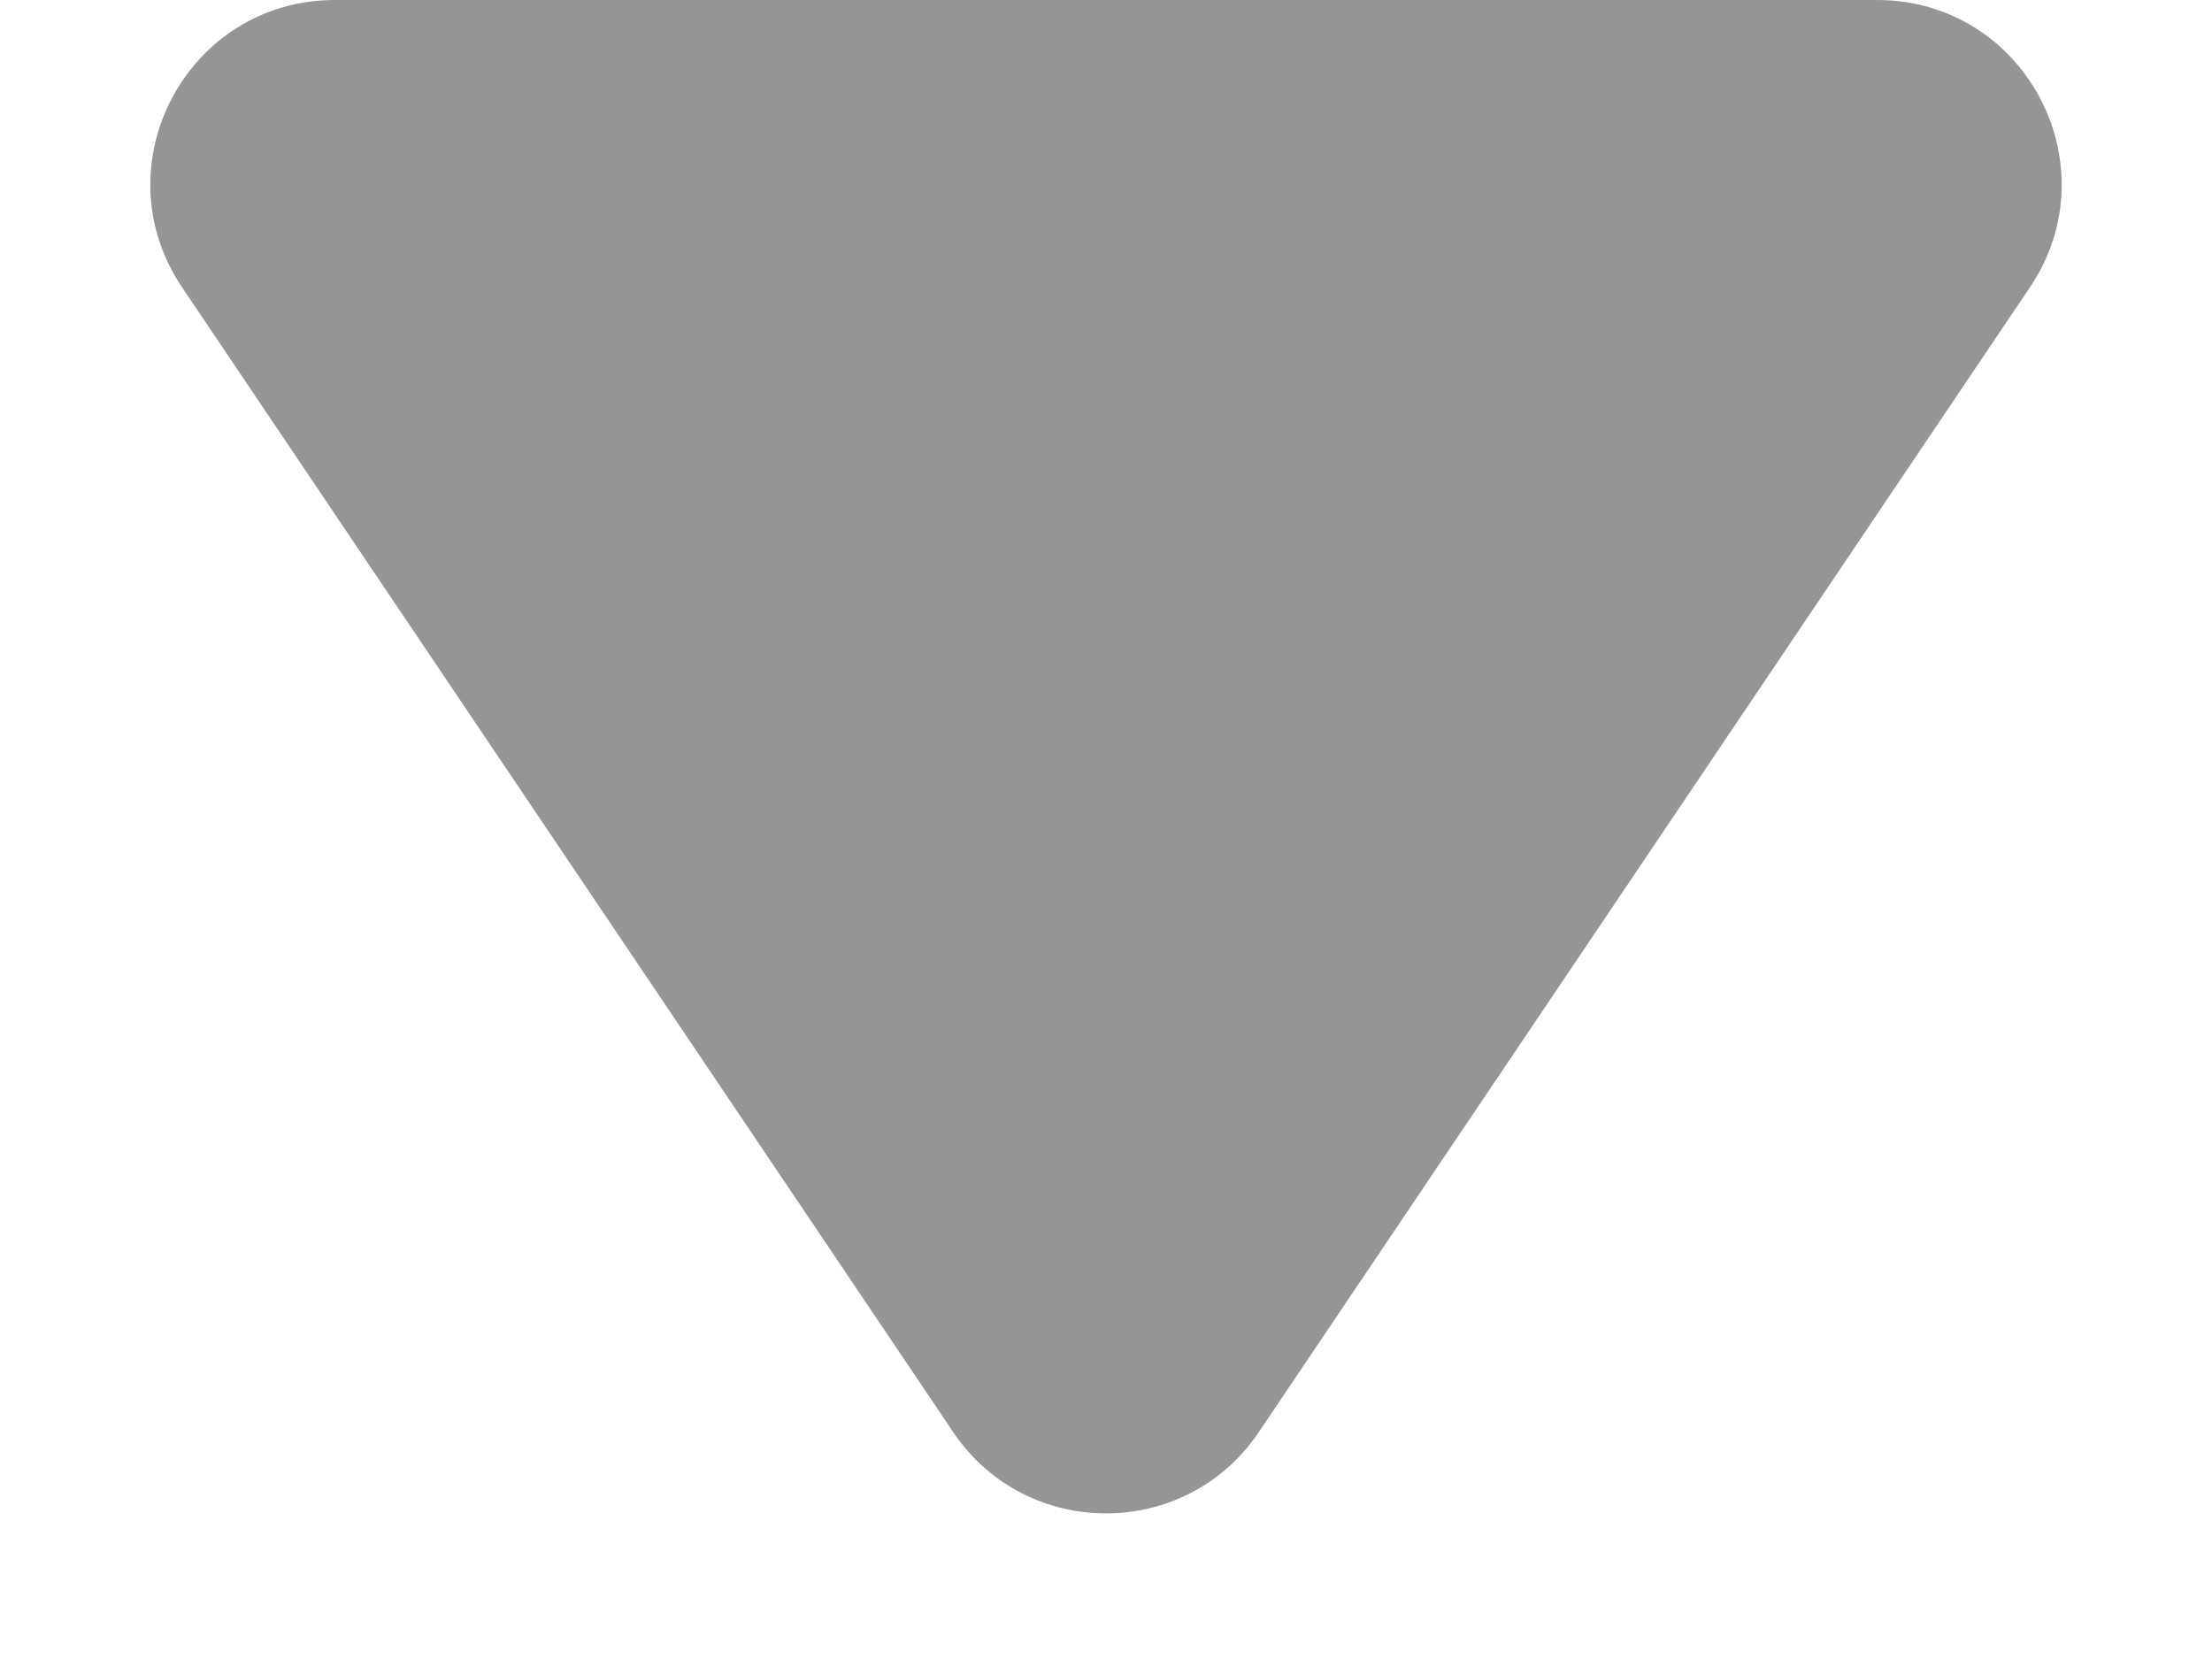 <svg width="12" height="9" viewBox="0 0 12 9" fill="none" xmlns="http://www.w3.org/2000/svg">
<path d="M5.171 7.769C5.567 8.357 6.433 8.357 6.829 7.769L11.012 1.559C11.46 0.894 10.984 0 10.183 0H1.817C1.016 0 0.54 0.894 0.988 1.559L5.171 7.769Z" fill="#959595"/>
</svg>
